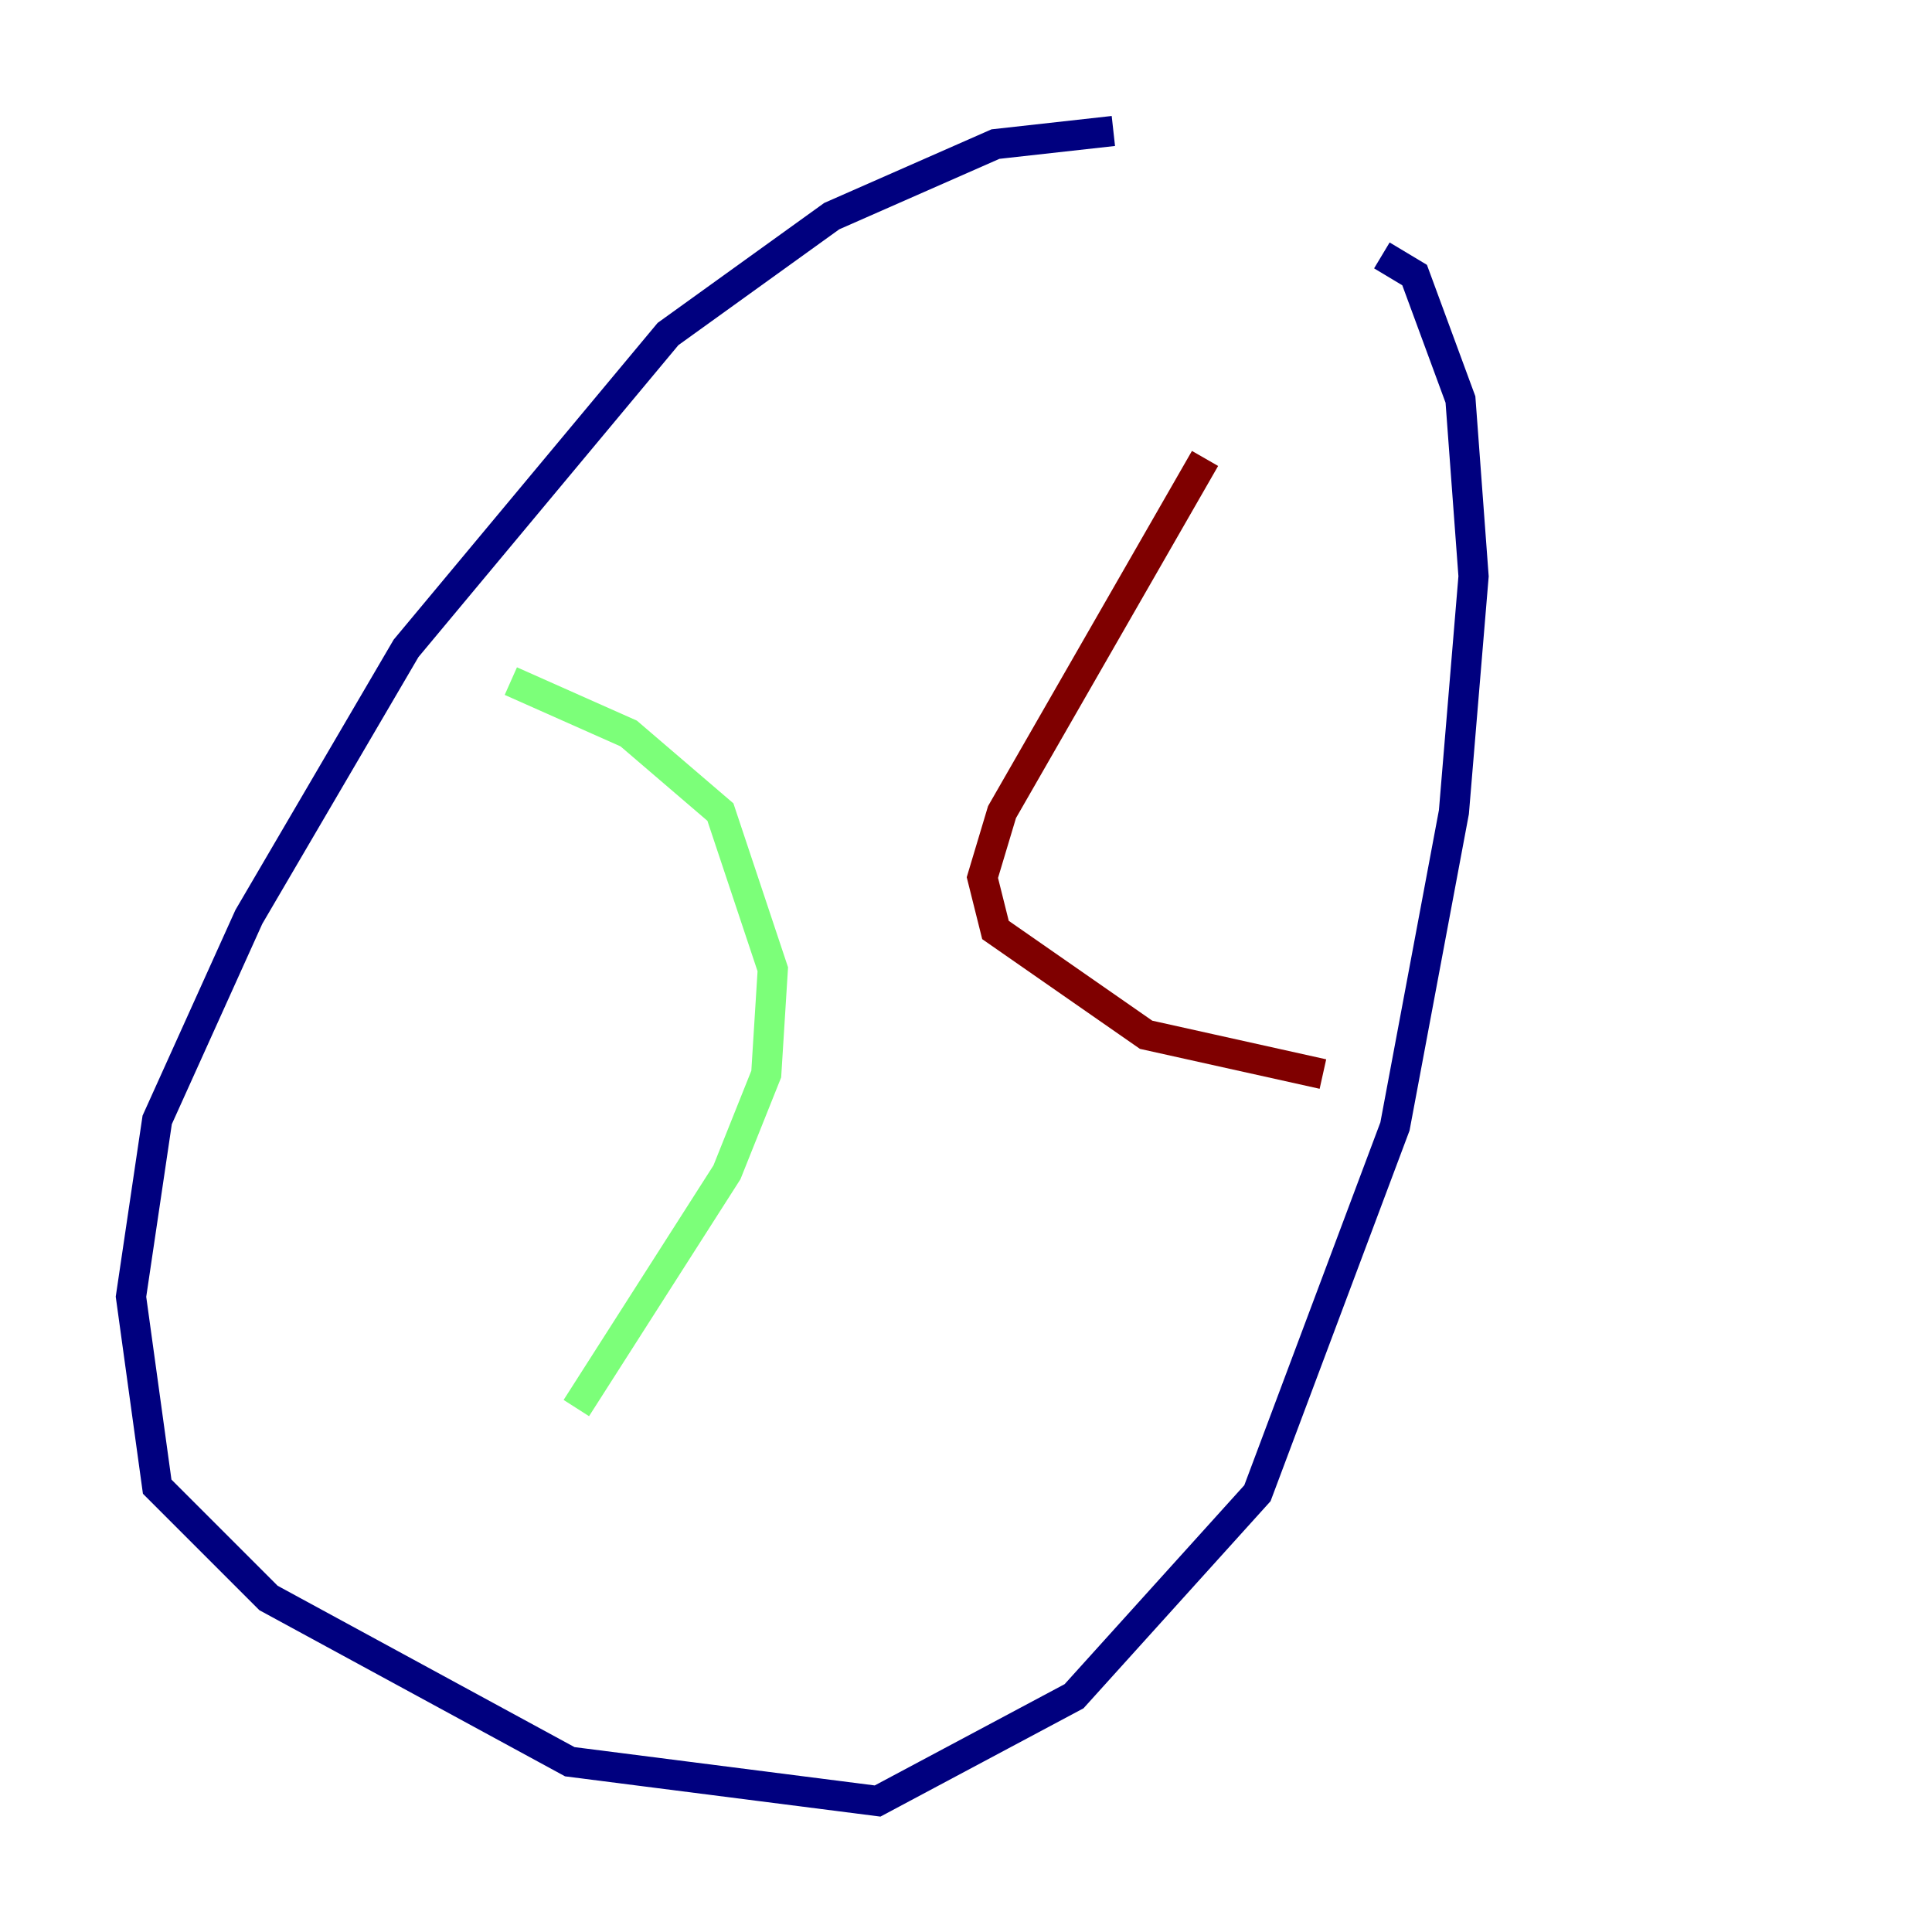 <?xml version="1.0" encoding="utf-8" ?>
<svg baseProfile="tiny" height="128" version="1.2" viewBox="0,0,128,128" width="128" xmlns="http://www.w3.org/2000/svg" xmlns:ev="http://www.w3.org/2001/xml-events" xmlns:xlink="http://www.w3.org/1999/xlink"><defs /><polyline fill="none" points="73.763,8.678 65.953,9.546 55.105,14.319 44.258,22.129 26.902,42.956 16.488,60.746 10.414,74.197 8.678,85.912 10.414,98.495 17.79,105.871 37.749,116.719 58.142,119.322 71.159,112.38 83.308,98.929 92.42,74.63 96.325,53.803 97.627,38.183 96.759,26.468 93.722,18.224 91.552,16.922" stroke="#00007f" stroke-width="2" /><polyline fill="none" points="33.844,45.125 41.654,48.597 47.729,53.803 51.2,64.217 50.766,71.159 48.163,77.668 38.183,93.288" stroke="#7cff79" stroke-width="2" /><polyline fill="none" points="79.837,30.373 66.386,53.803 65.085,58.142 65.953,61.614 75.932,68.556 87.647,71.159" stroke="#7f0000" stroke-width="2" /></svg>